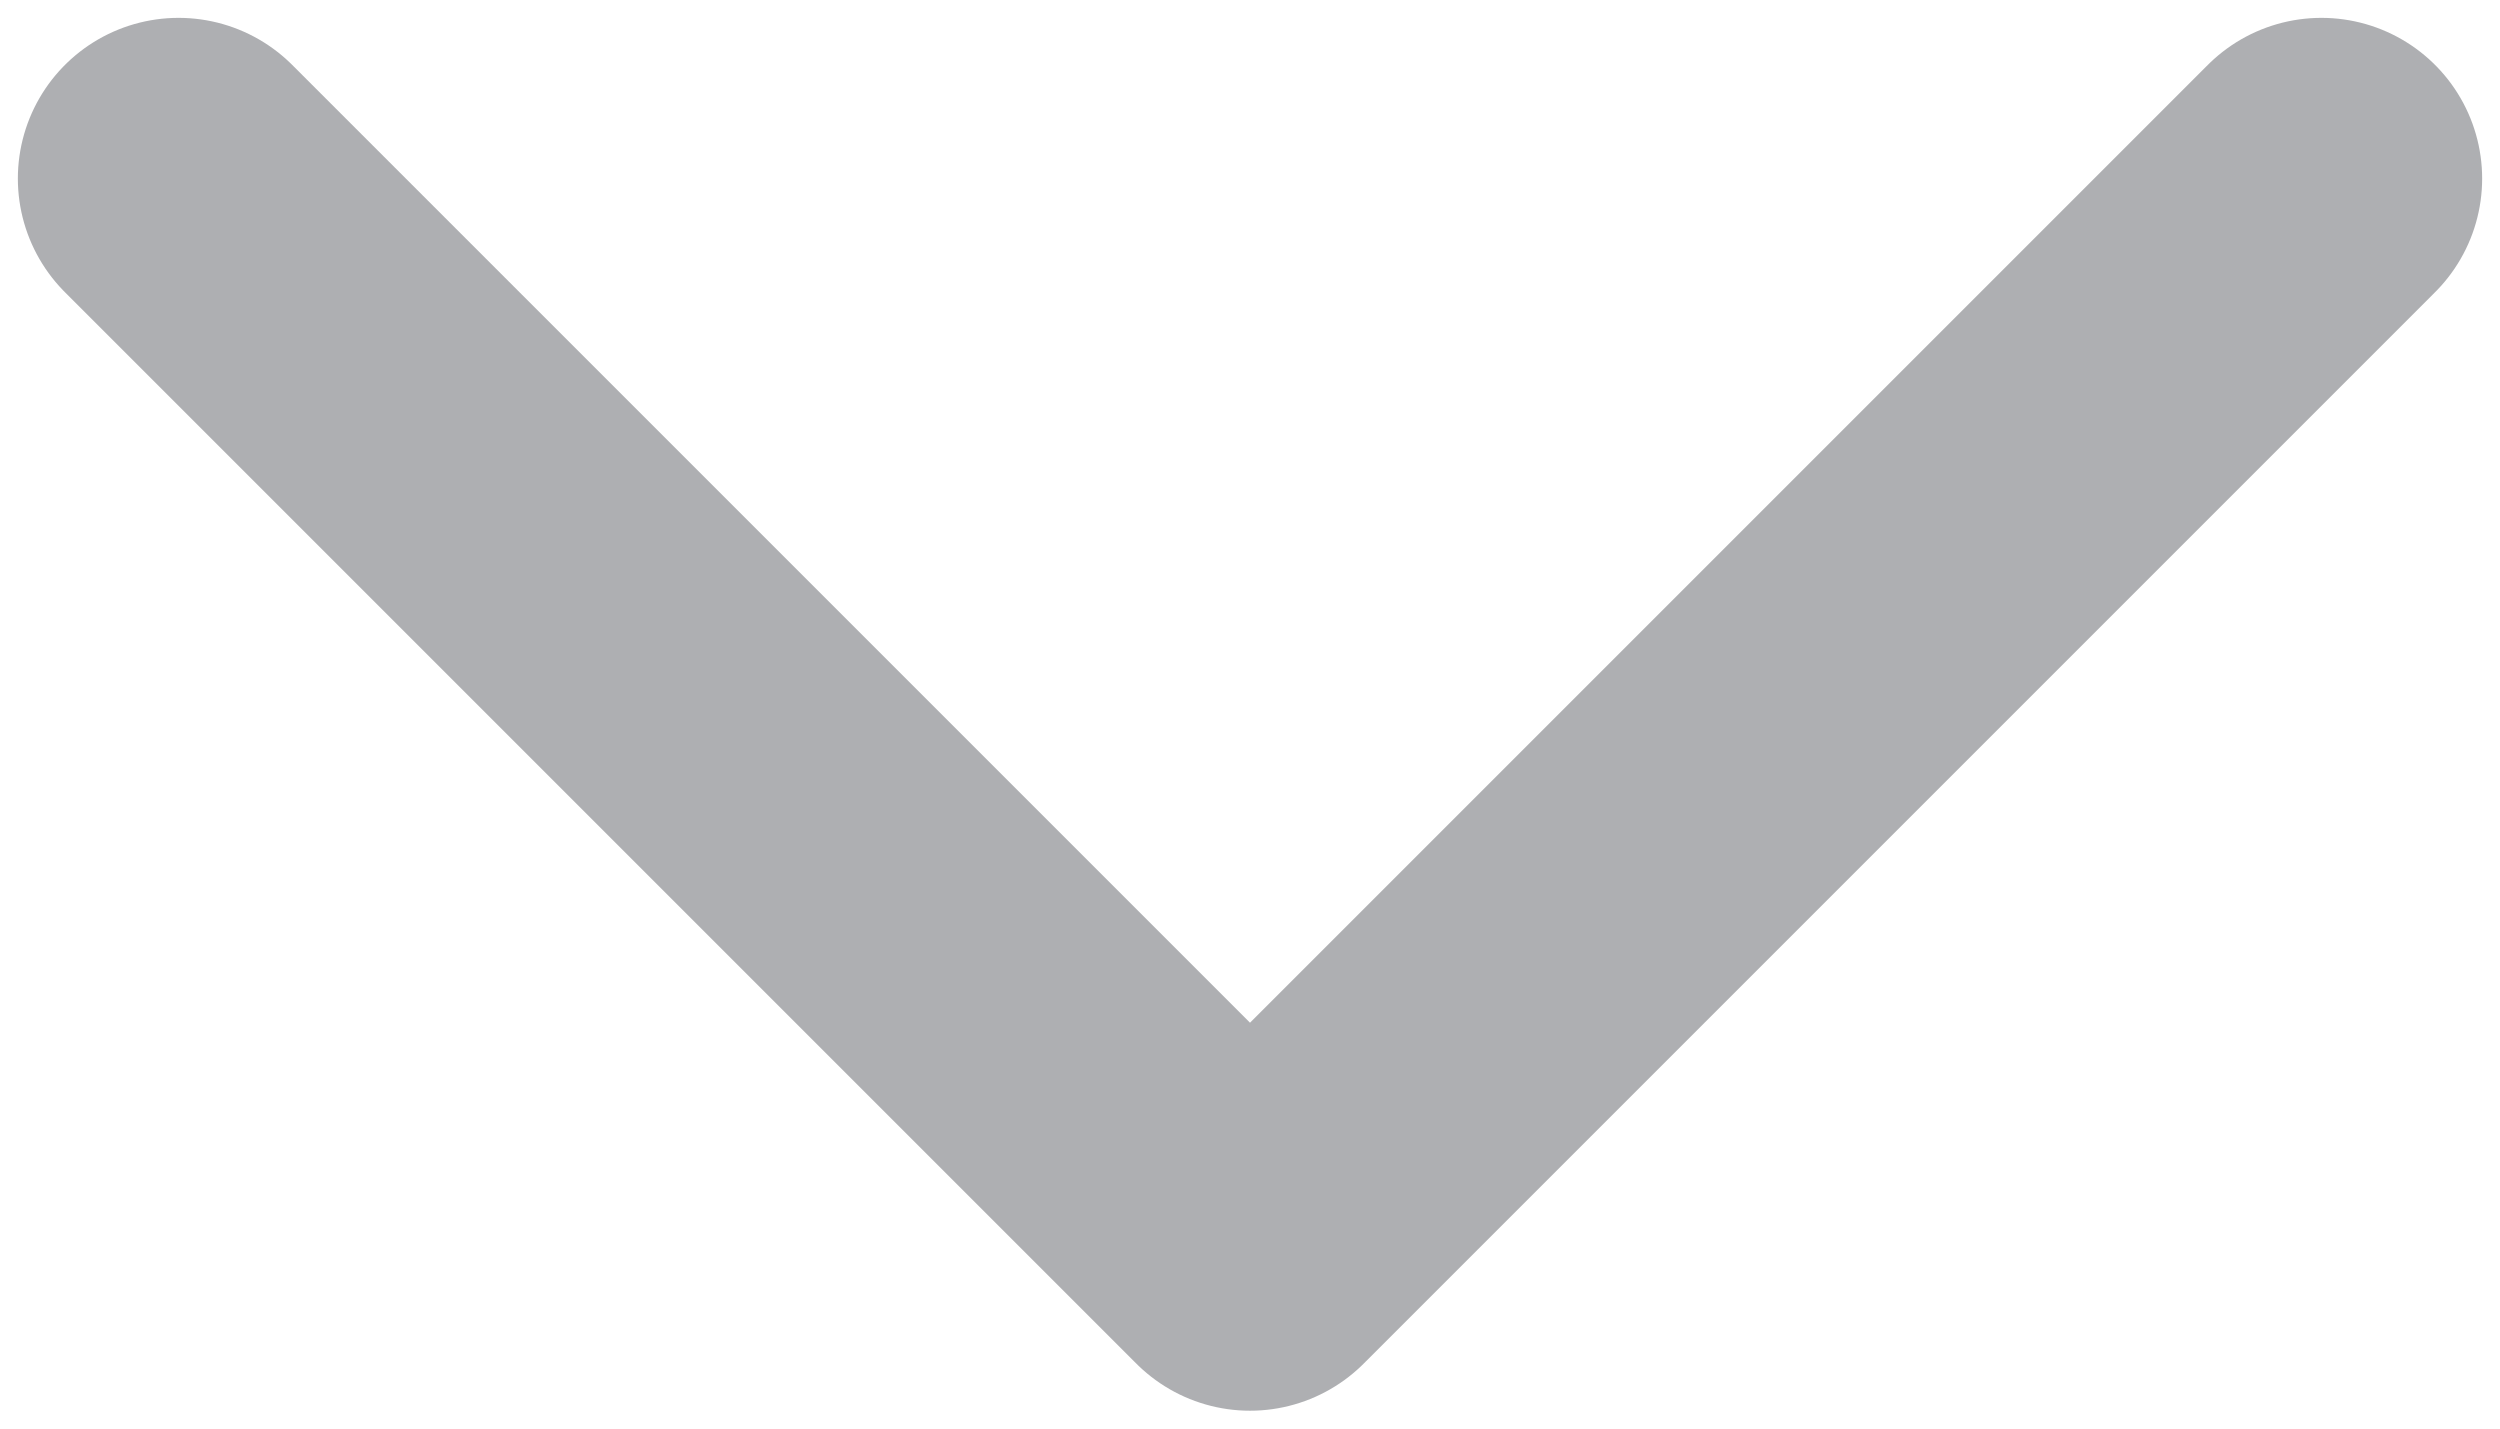 <svg width="14" height="8" viewBox="0 0 14 8" fill="none" xmlns="http://www.w3.org/2000/svg">
<path d="M1 1L7 7L13 1" stroke="#AEAFB2" stroke-width="1.8" stroke-linecap="round" stroke-linejoin="round"/>
</svg>
